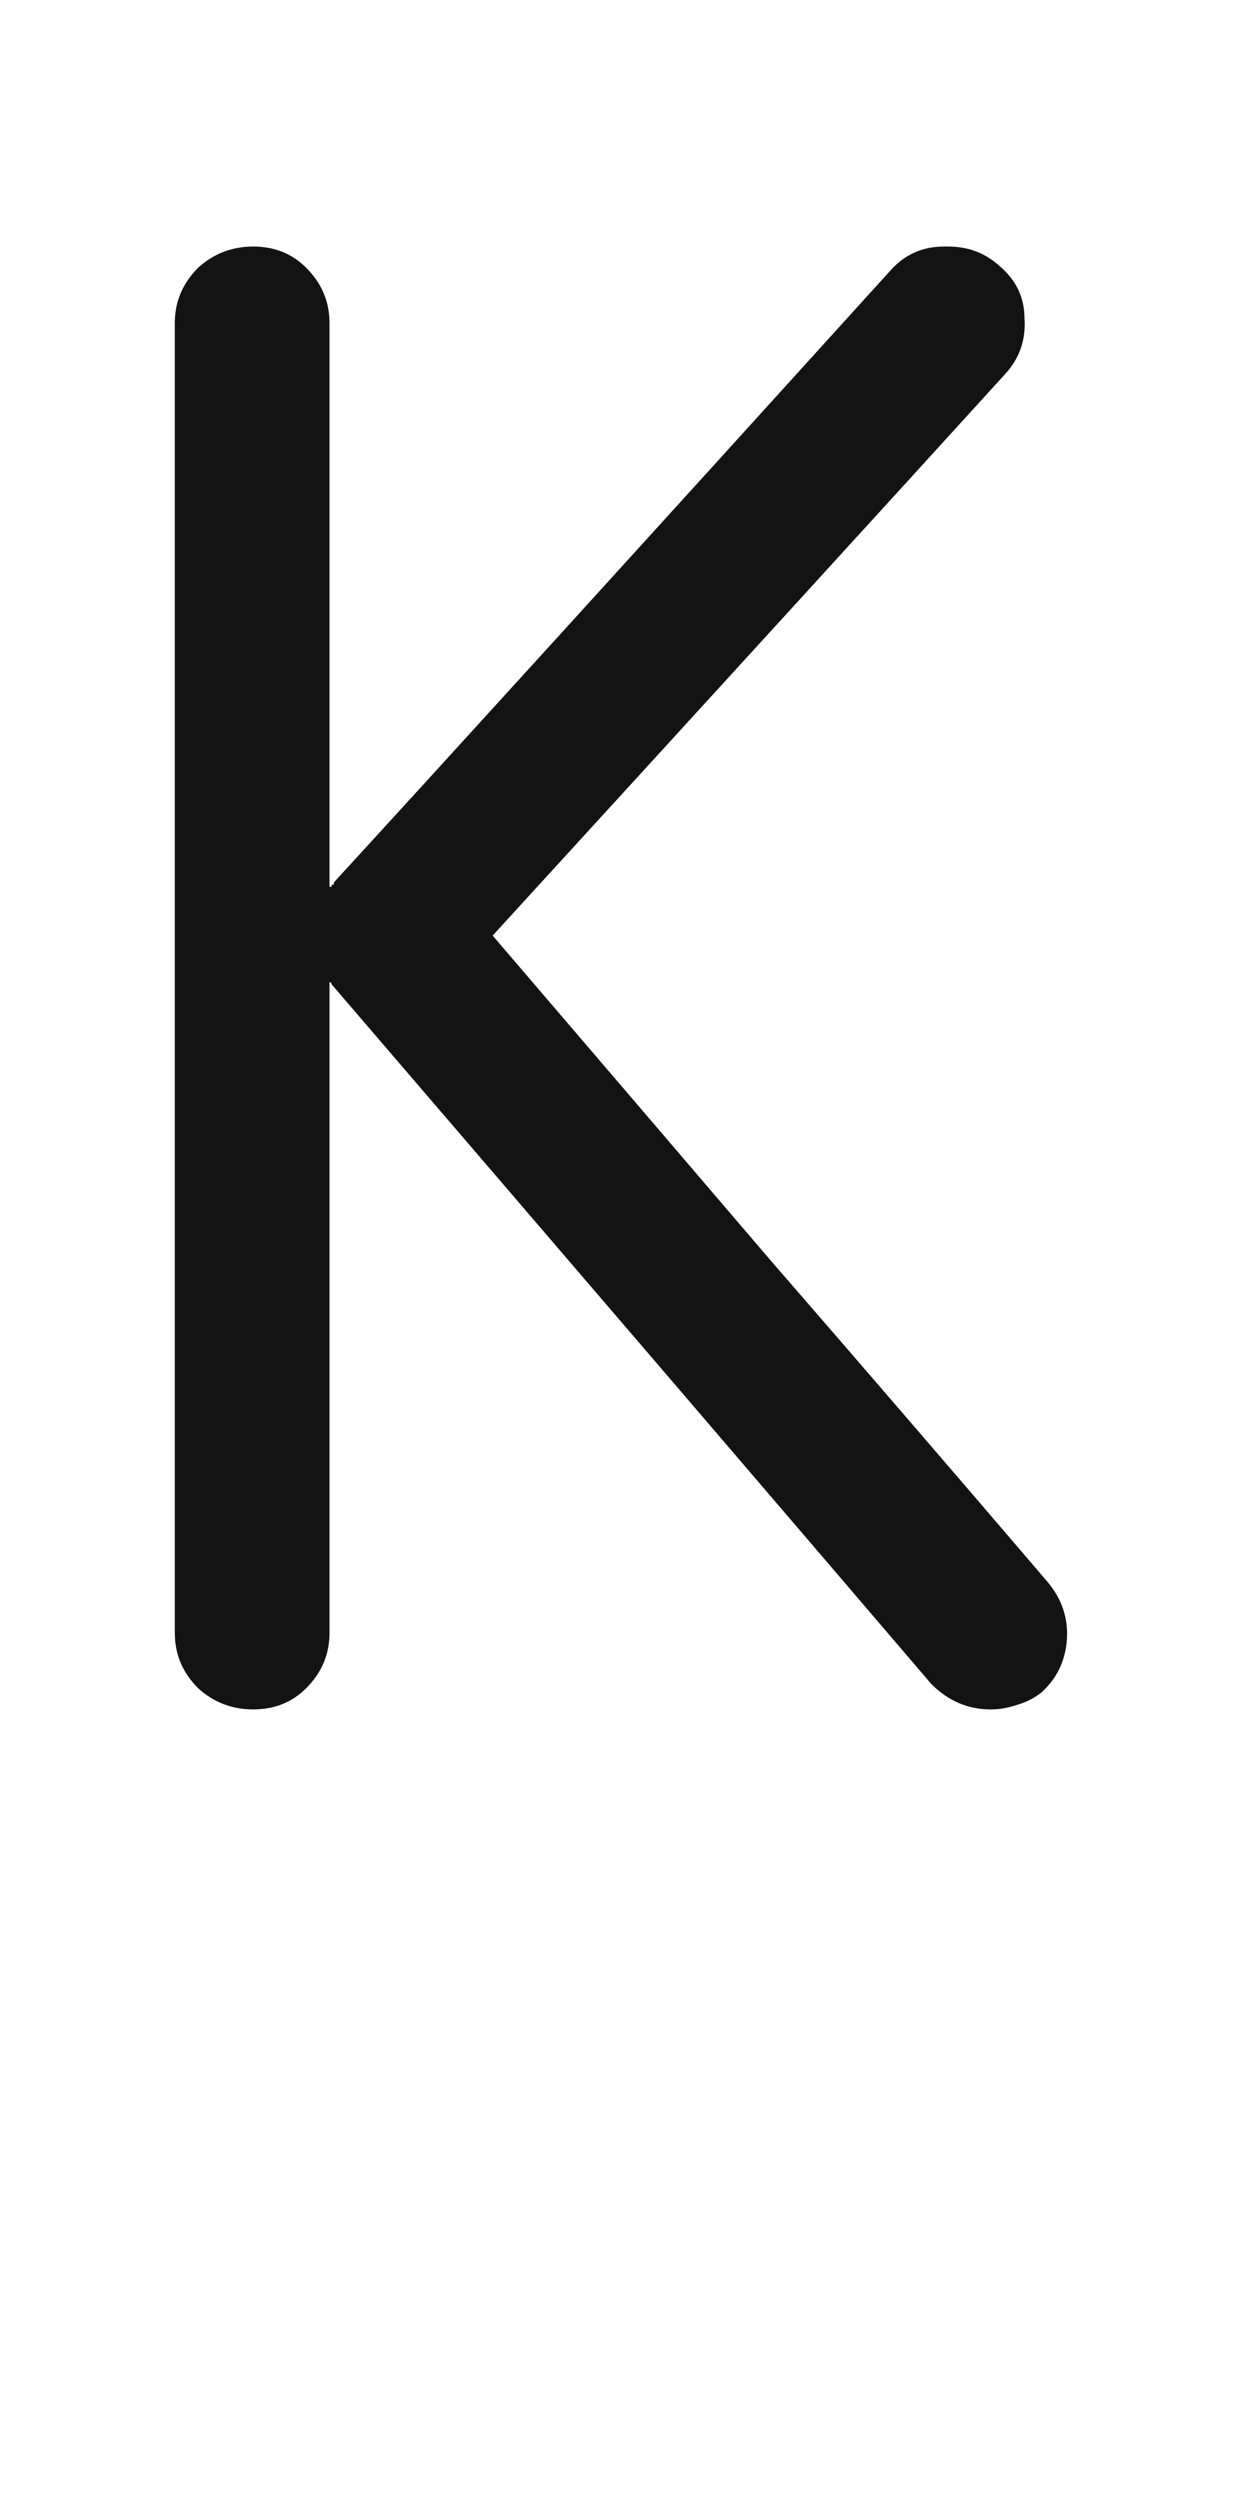 <svg xmlns="http://www.w3.org/2000/svg" width="120" height="243" viewBox="0 0 120 243"><path fill="#131313" d="M101.895,153.776 C103.268,155.425 103.886,157.279 103.749,159.34 C103.612,161.4 102.787,163.118 101.276,164.491 C100.59,165.041 99.765,165.453 98.804,165.728 C97.979,166.002 97.155,166.14 96.331,166.14 C95.232,166.14 94.202,165.934 93.24,165.521 C92.279,165.109 91.386,164.491 90.562,163.667 C77.649,148.556 58.211,125.89 32.248,95.669 C32.248,95.669 32.248,95.669 32.248,95.669 C32.248,95.532 32.179,95.463 32.042,95.463 C32.042,95.463 32.042,95.463 32.042,95.463 C32.042,95.463 32.042,95.394 32.042,95.257 C32.042,109.406 32.042,130.561 32.042,158.722 C32.042,160.782 31.286,162.568 29.775,164.079 C28.402,165.453 26.685,166.14 24.624,166.14 C22.563,166.14 20.778,165.453 19.267,164.079 C17.756,162.568 17,160.782 17,158.722 C17,130.424 17,87.976 17,31.38 C17,29.319 17.756,27.534 19.267,26.022 C20.778,24.649 22.563,23.962 24.624,23.962 C26.685,23.962 28.402,24.649 29.775,26.022 C31.286,27.534 32.042,29.319 32.042,31.38 C32.042,43.606 32.042,61.876 32.042,86.19 C32.042,86.19 32.111,86.19 32.248,86.19 C32.248,86.053 32.248,85.984 32.248,85.984 C32.248,85.984 32.317,85.984 32.454,85.984 C32.454,85.847 32.454,85.778 32.454,85.778 C44.543,72.591 62.607,52.741 86.646,26.229 C88.02,24.717 89.737,23.962 91.798,23.962 C91.935,23.962 92.073,23.962 92.21,23.962 C94.133,23.962 95.782,24.58 97.155,25.816 C98.804,27.19 99.628,28.907 99.628,30.968 C99.765,33.028 99.147,34.814 97.773,36.325 C86.646,48.551 70.025,66.753 47.908,90.93 C56.975,101.507 65.972,112.016 74.901,122.456 C83.968,132.896 92.965,143.336 101.895,153.776 Z"/></svg>